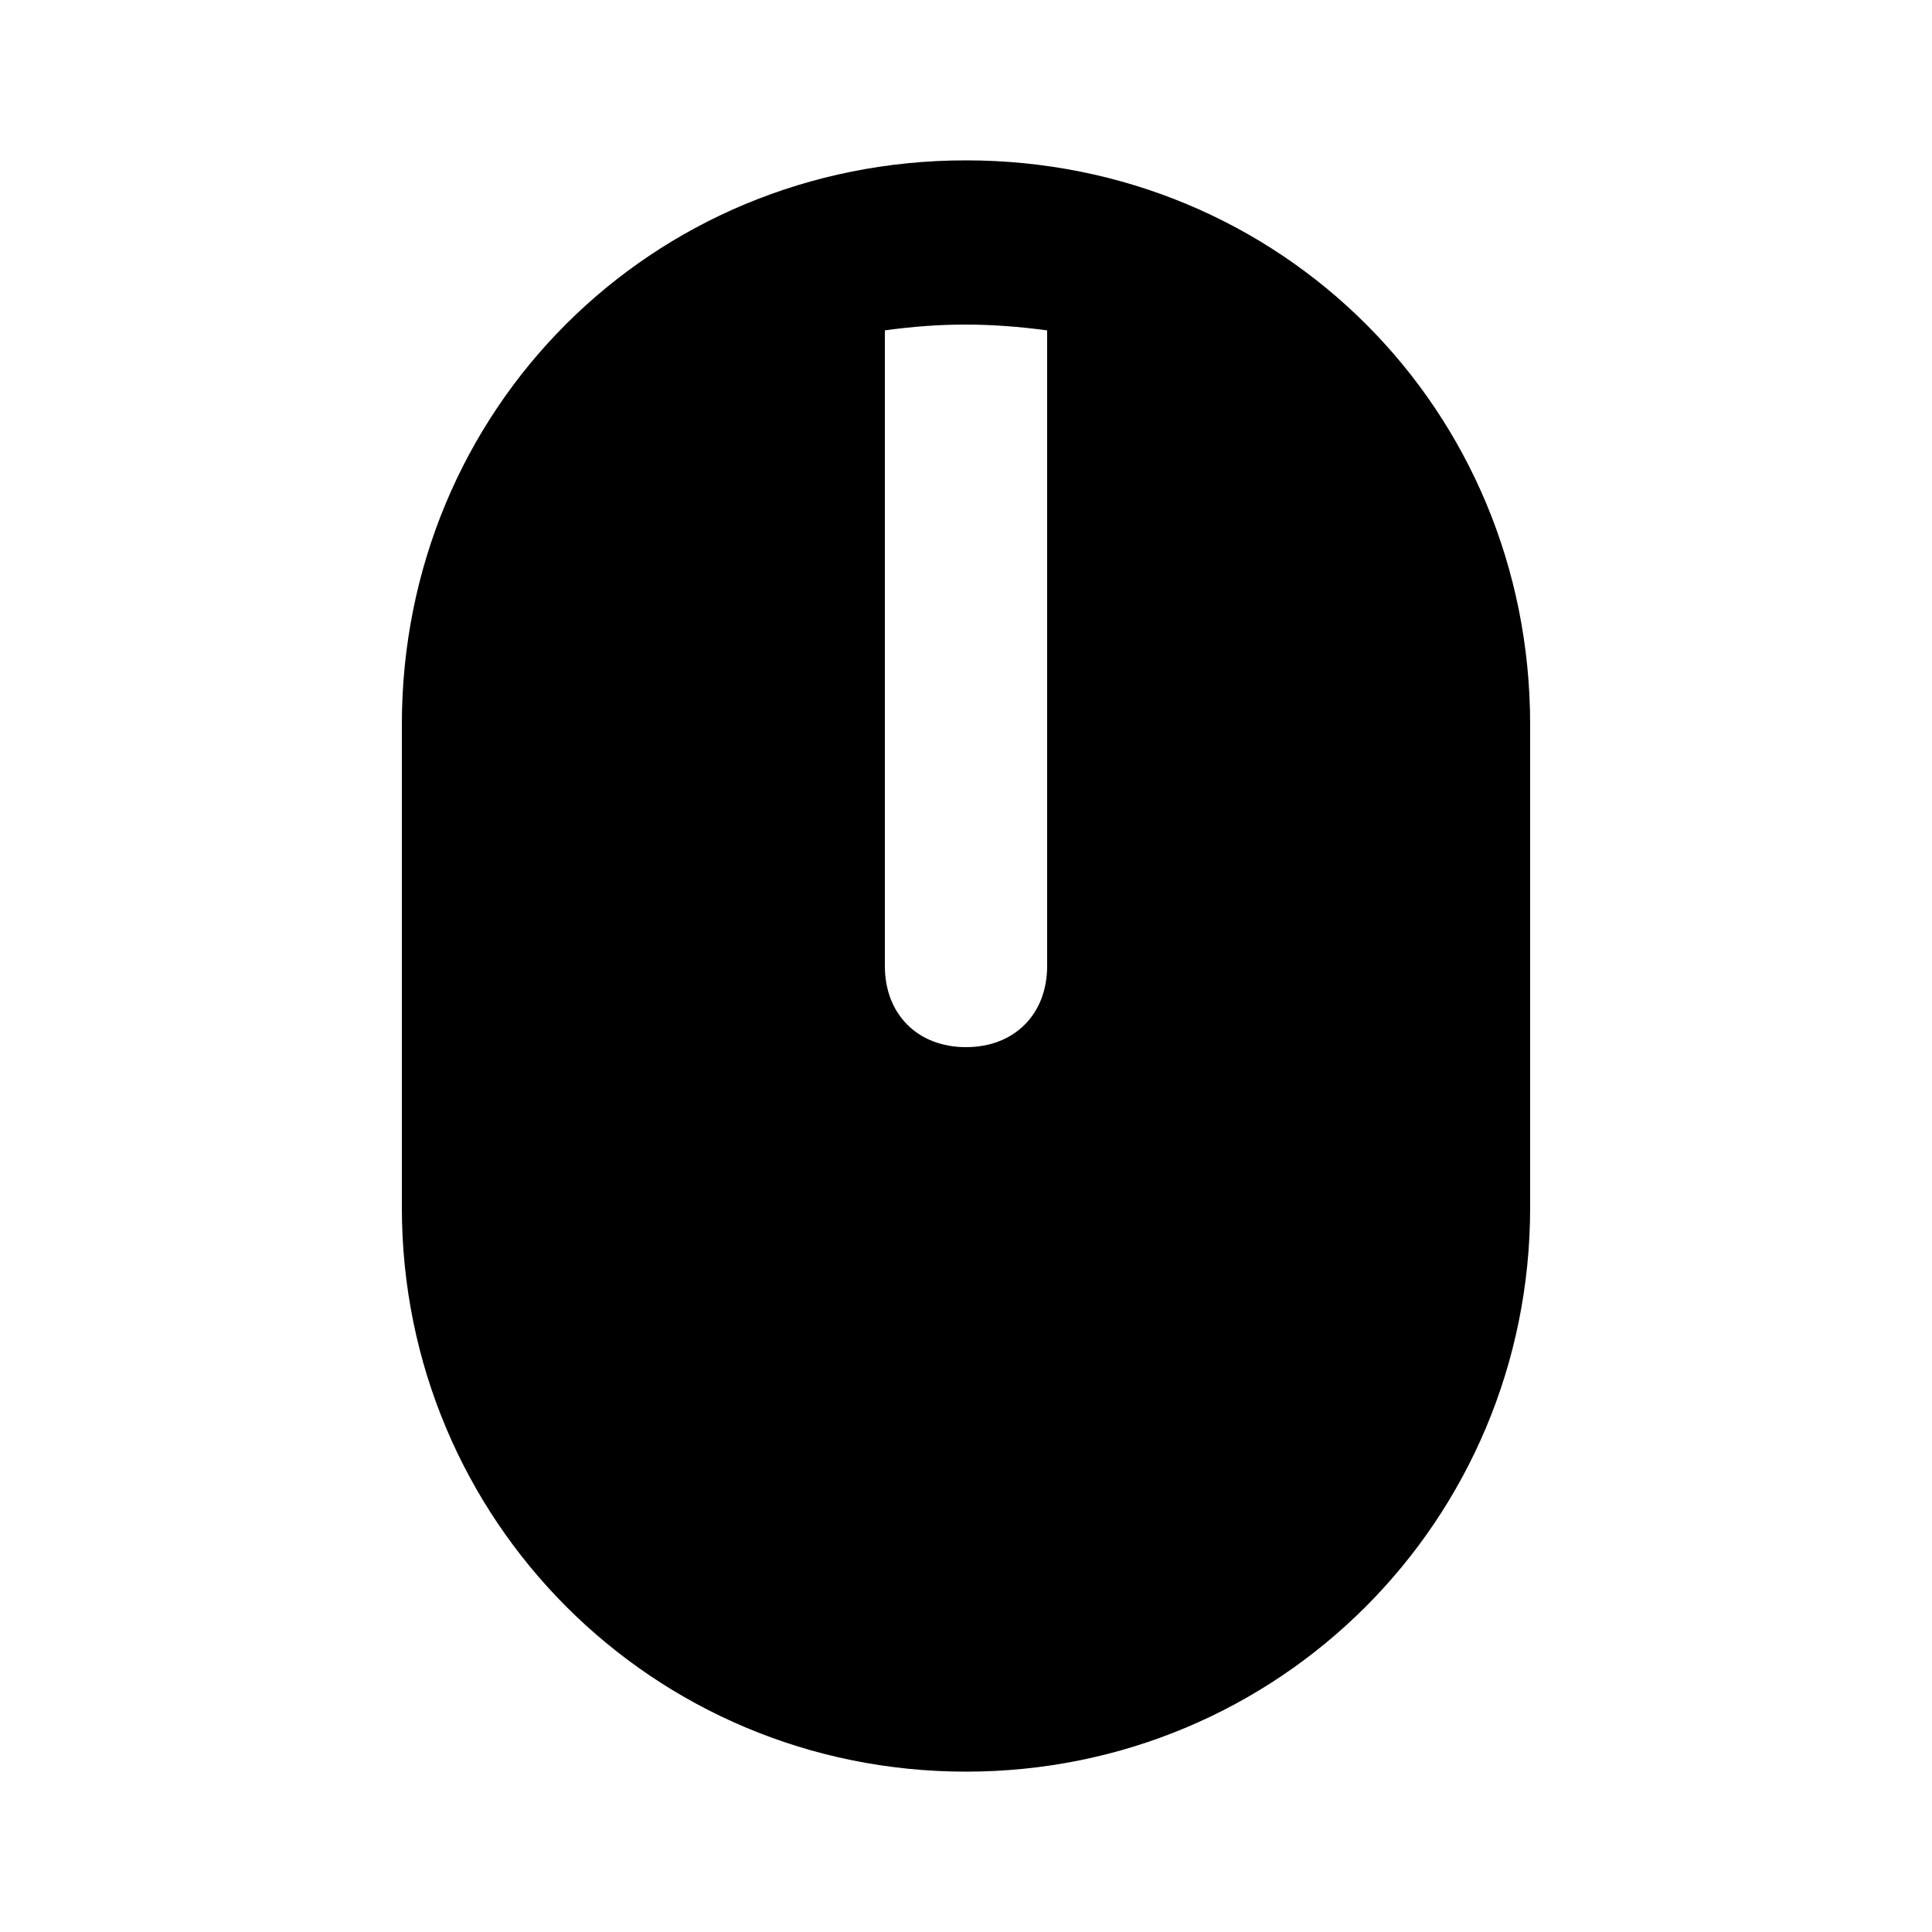 <svg xmlns="http://www.w3.org/2000/svg" width="24" height="24" viewBox="0 0 24 24">
    <path d="M12 1.992c-3.912 0-7.008 3.096-7.008 7.008v6c0 3.888 3.12 7.008 7.008 7.008s7.008-3.12 7.008-7.008v-6c0-3.912-3.096-7.008-7.008-7.008zM13.008 12c0 0.6-0.408 1.008-1.008 1.008s-1.008-0.408-1.008-1.008v-7.896c0.696-0.096 1.296-0.096 2.016 0v7.896z"></path>
</svg>
